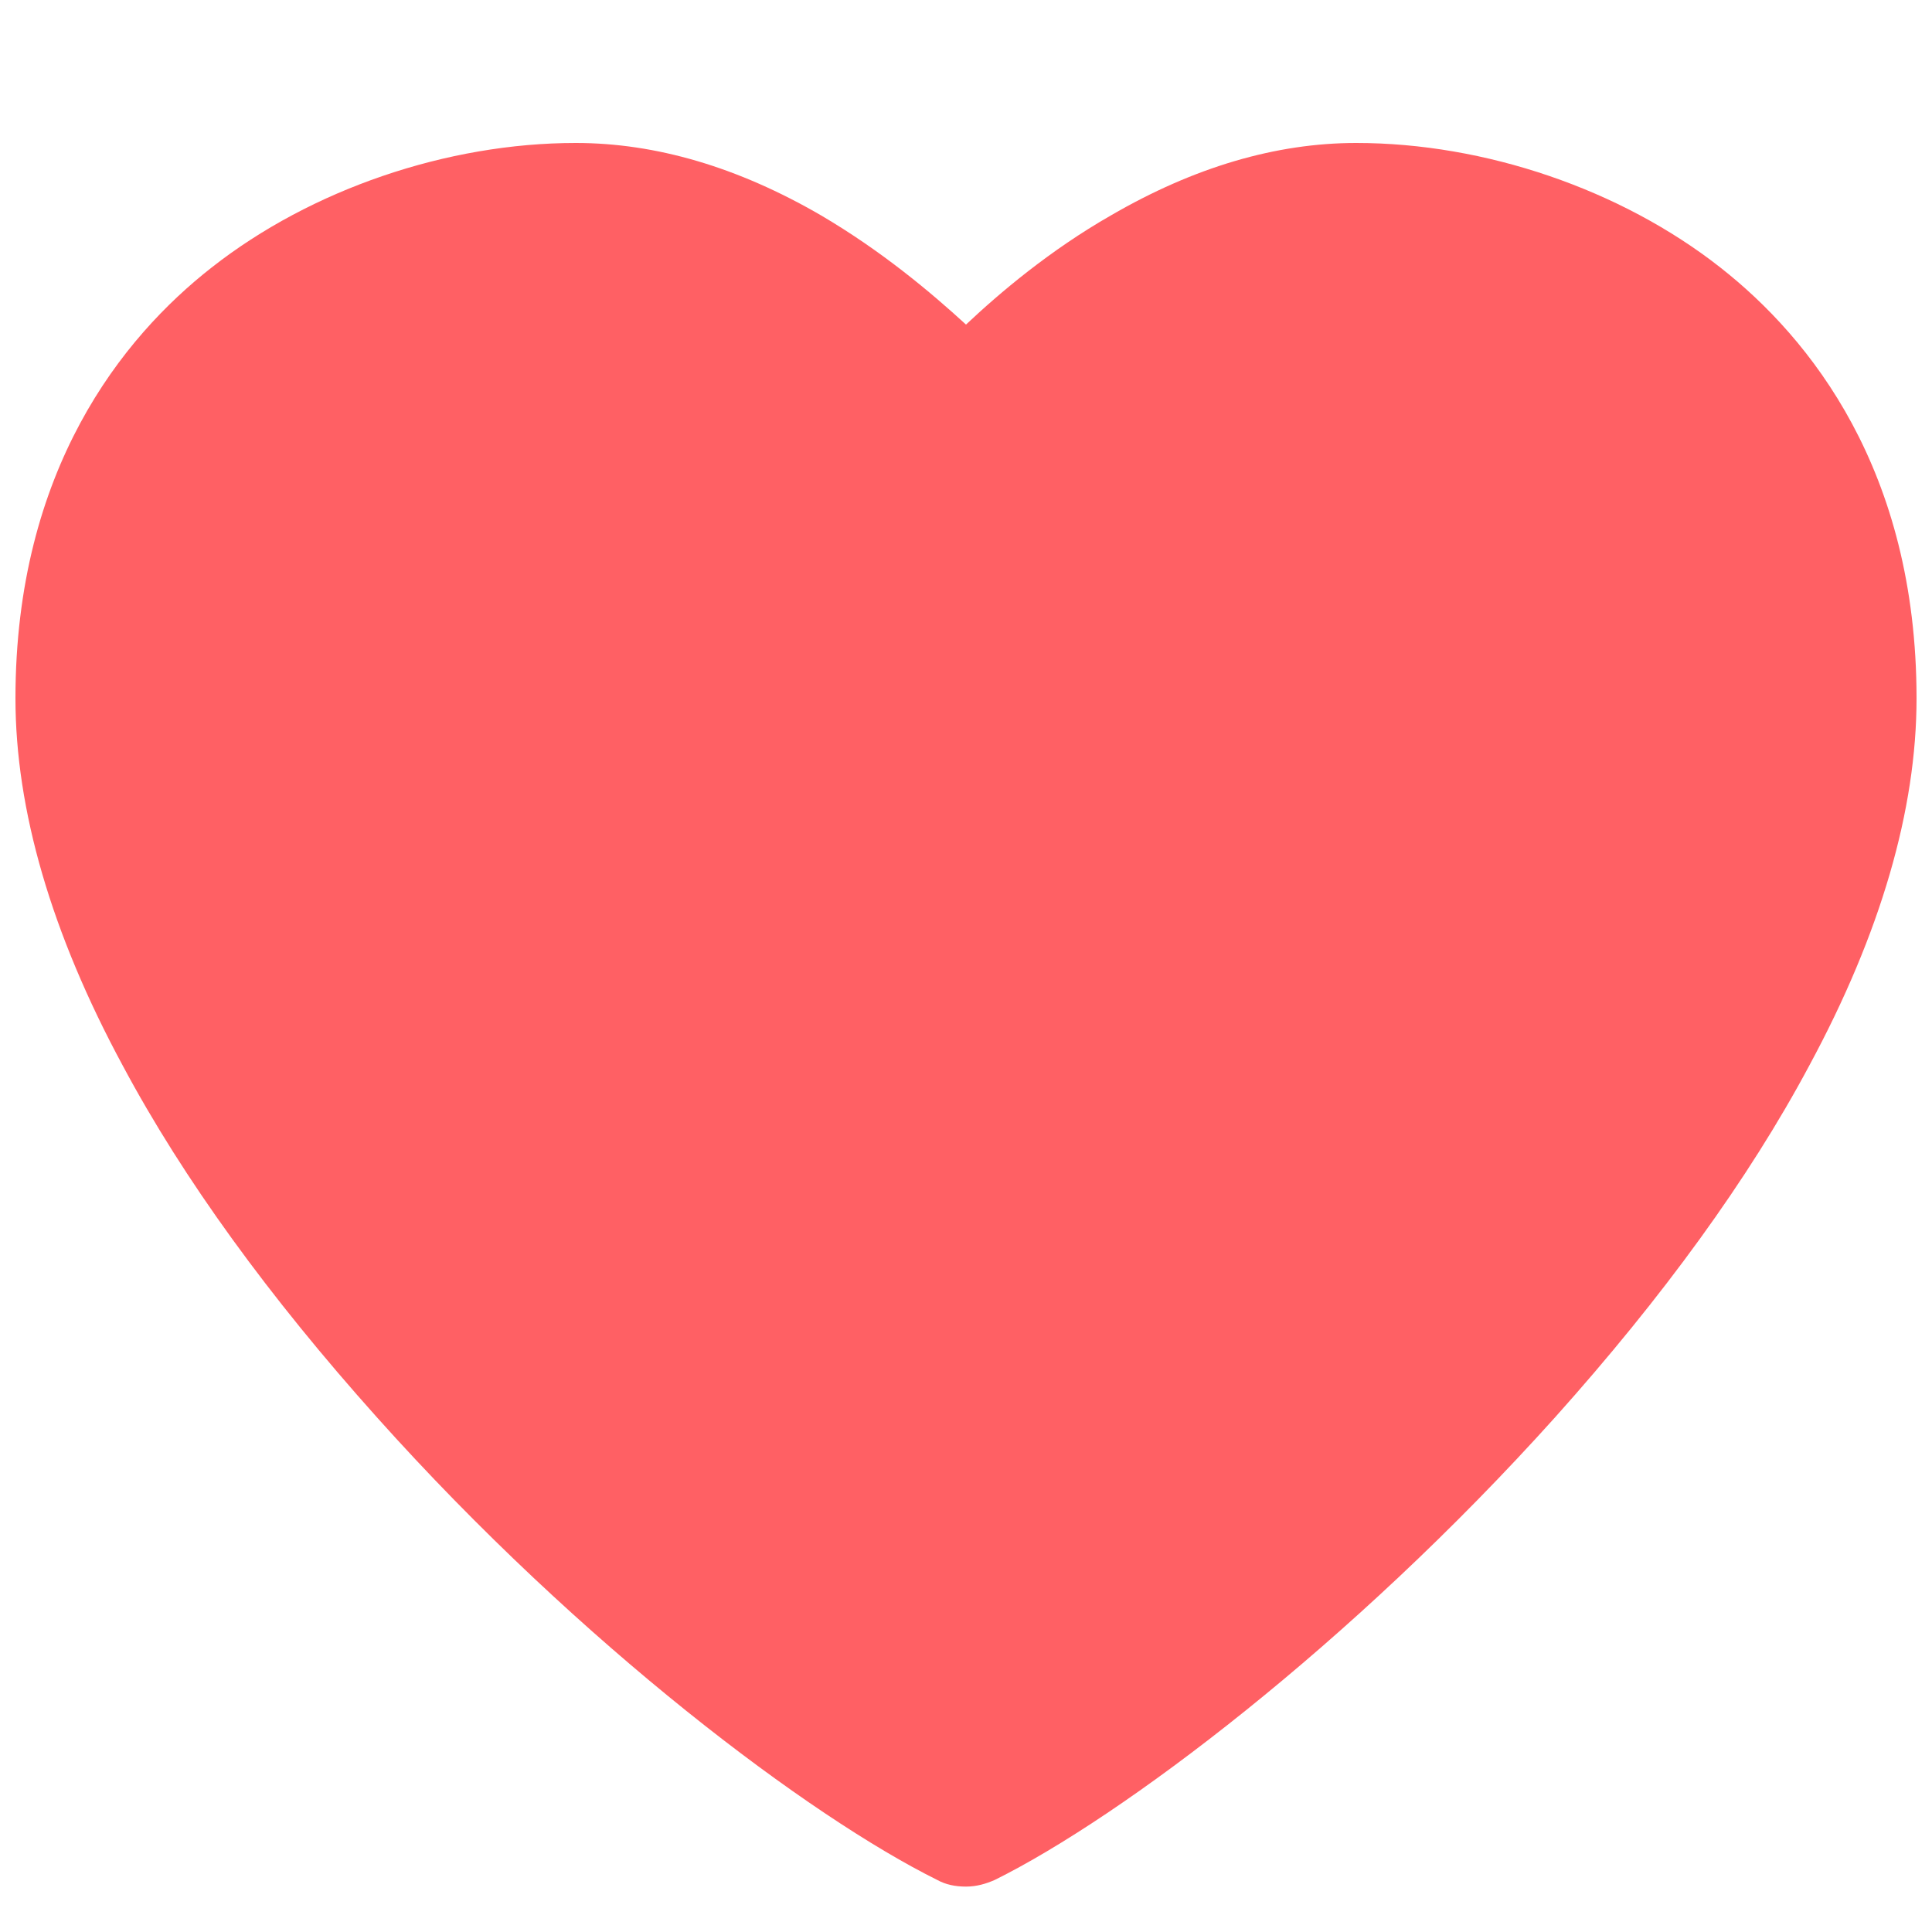 <?xml version="1.0" encoding="utf-8"?>
<!-- Generator: Adobe Illustrator 19.0.0, SVG Export Plug-In . SVG Version: 6.00 Build 0)  -->
<svg version="1.1" id="图层_1" xmlns="http://www.w3.org/2000/svg" xmlns:xlink="http://www.w3.org/1999/xlink" x="0px" y="0px"
	 viewBox="-379 181 200 200" style="enable-background:new -379 181 200 200;" xml:space="preserve">
<style type="text/css">
	.st0{fill:#FF6064;}
</style>
<path class="st0" d="M-279,376.3c-1.1,0-2.1-0.2-3-0.7c-13.1-6.5-36.8-24.2-58-47.9c-11.1-12.4-20-24.6-26.3-36.4
	c-7.4-13.7-11.1-26.5-11.1-38c0-23.7,11.1-37.4,20.3-44.6c10.3-8.1,24.4-12.9,37.7-12.9c8.3,0,16.8,2.5,25.4,7.5
	c6.3,3.7,11.4,8,15,11.3c3.5-3.3,8.7-7.7,15-11.3c8.6-5,17.1-7.5,25.4-7.5c13.3,0,27.4,4.8,37.7,12.9c9.3,7.3,20.3,21,20.3,44.6
	c0,11.5-3.7,24.3-11.1,38c-6.3,11.8-15.2,24-26.3,36.4c-21.2,23.6-44.9,41.4-58,47.9C-276.9,376-277.9,376.3-279,376.3L-279,376.3z"
	/>
</svg>
